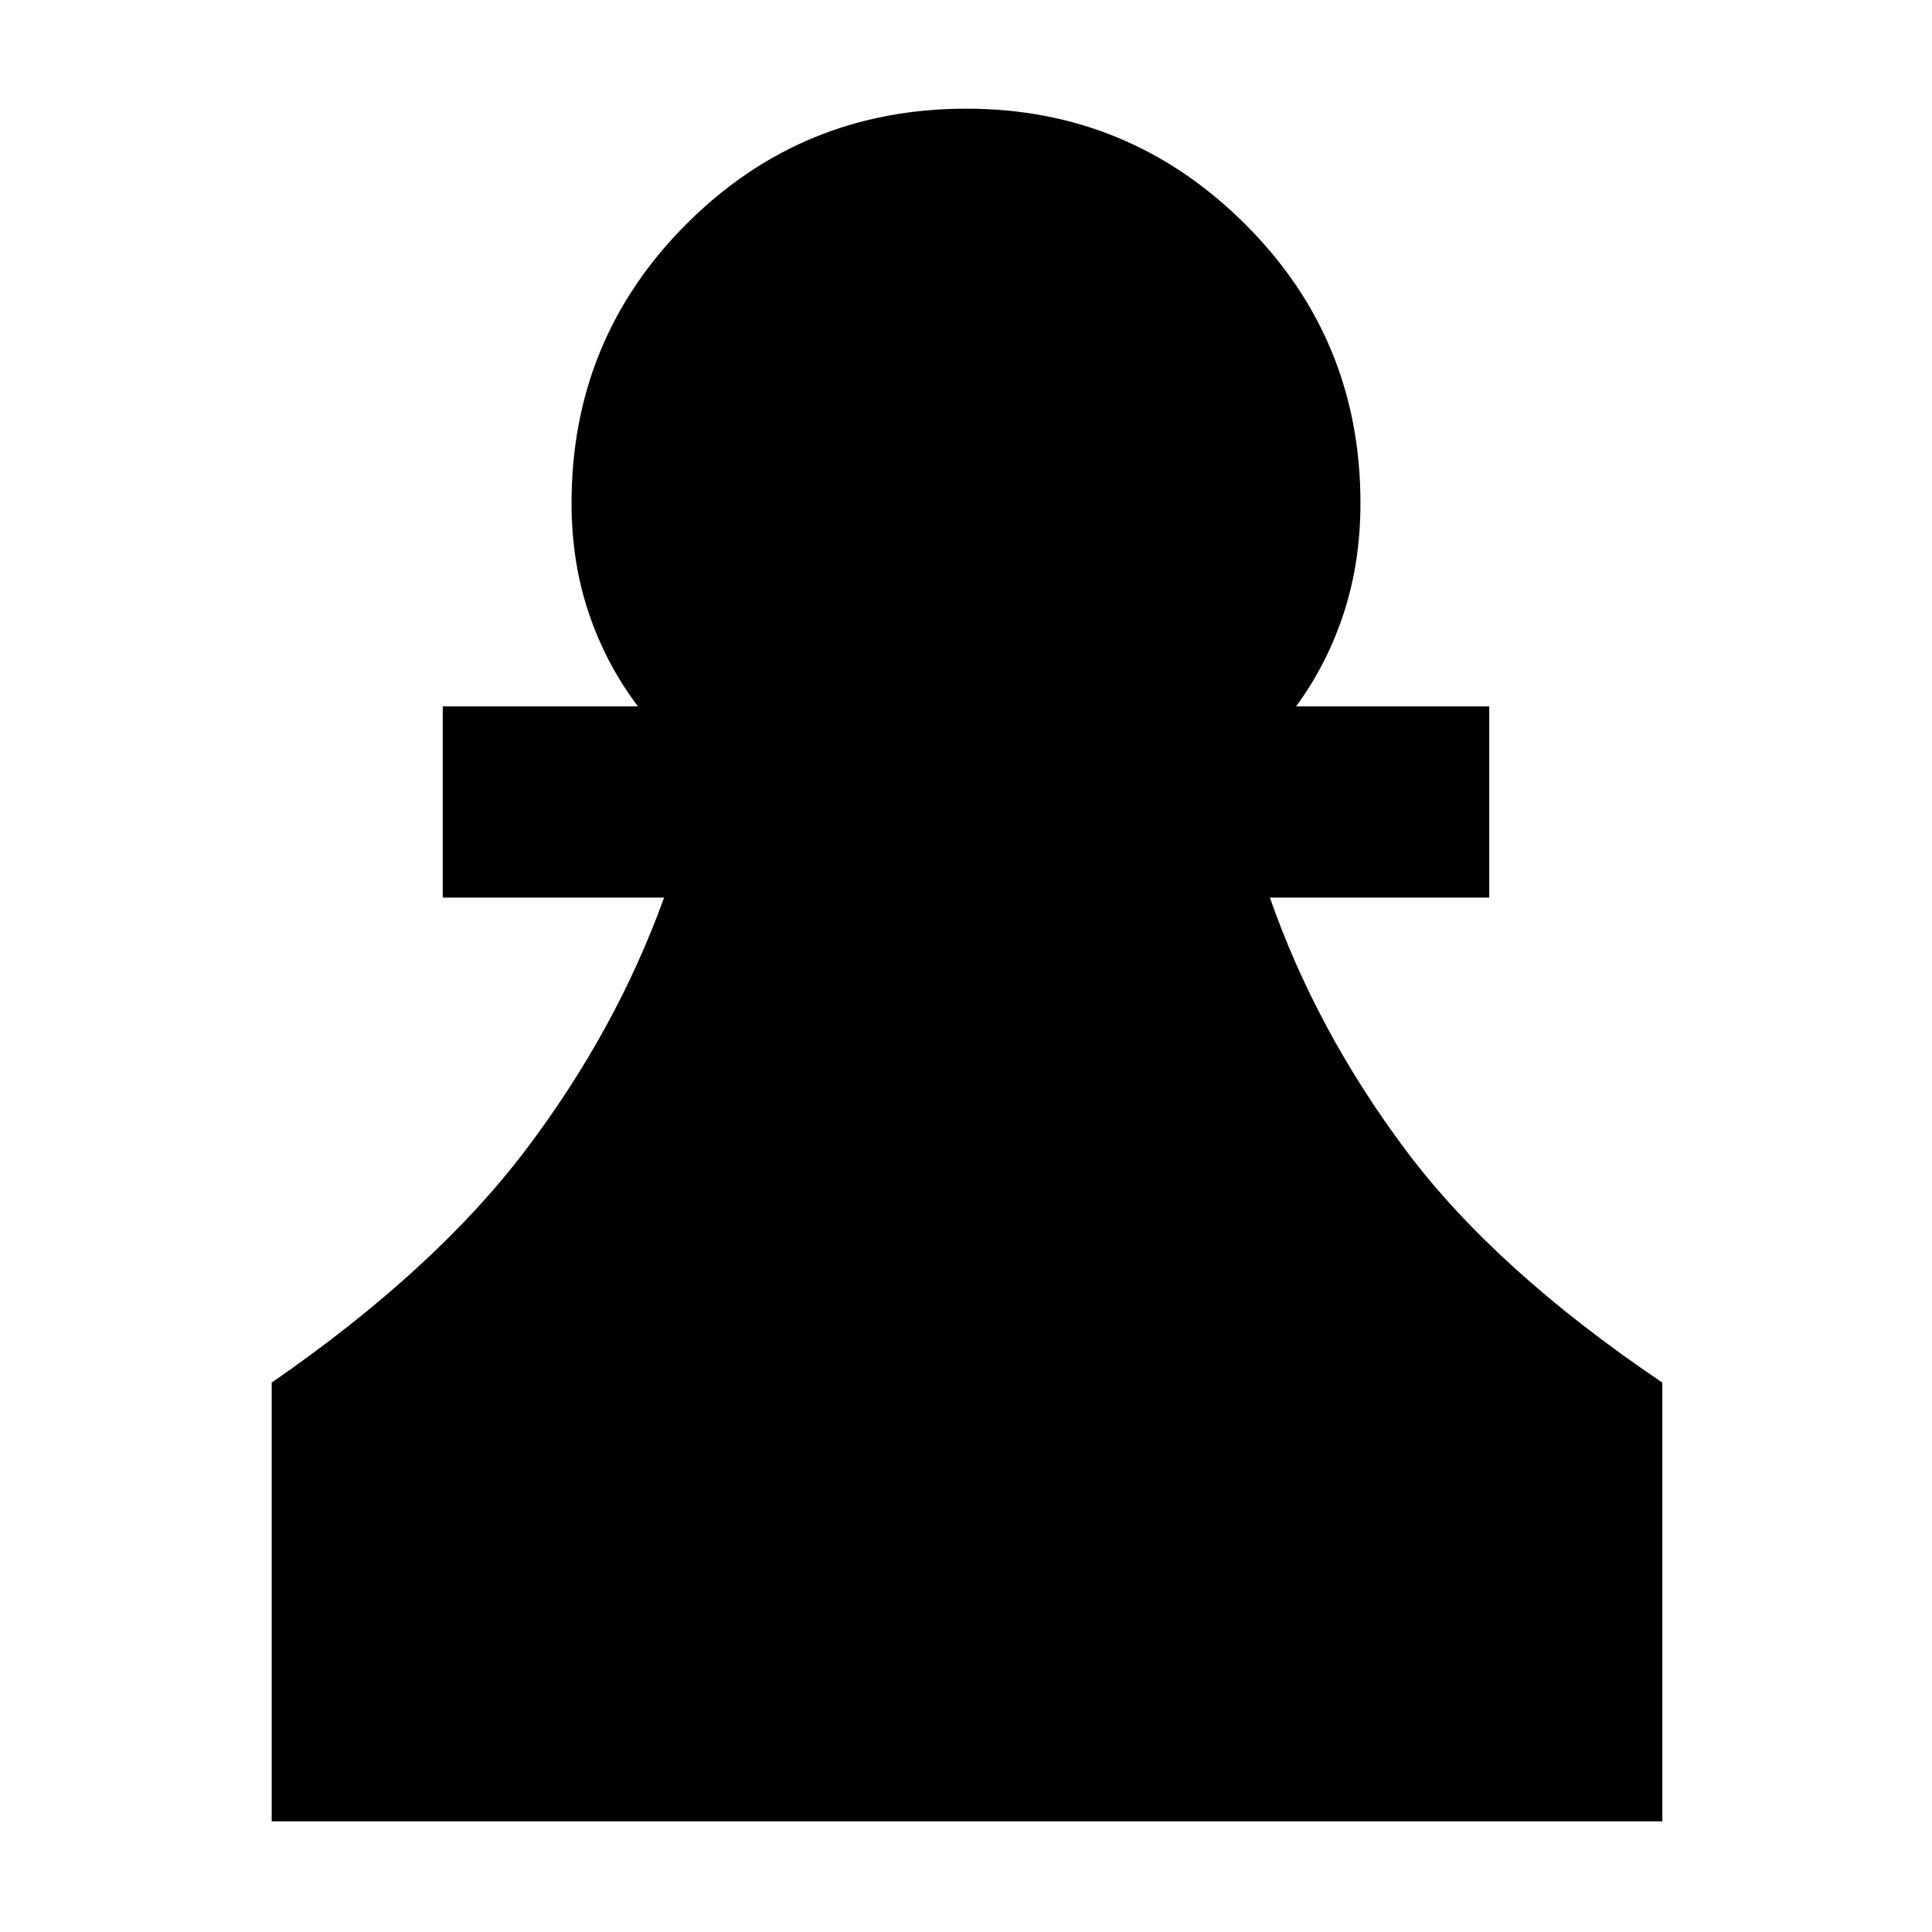 <svg xmlns="http://www.w3.org/2000/svg" width="48" height="48" viewBox="0 -960 960 960"><path d="M135-55v-218q81-56 126-115.33 45-59.34 69-125.67H220v-95h97q-15.87-20.92-24.43-46.32Q284-680.72 284-710q0-81.67 57.22-138.83Q398.44-906 480.18-906q80.82 0 138.32 57.17Q676-791.67 676-710q0 29.28-8.3 54.68T644-609h96v95H631q23 66 67.5 125.5T826-273v218H135Z"/></svg>